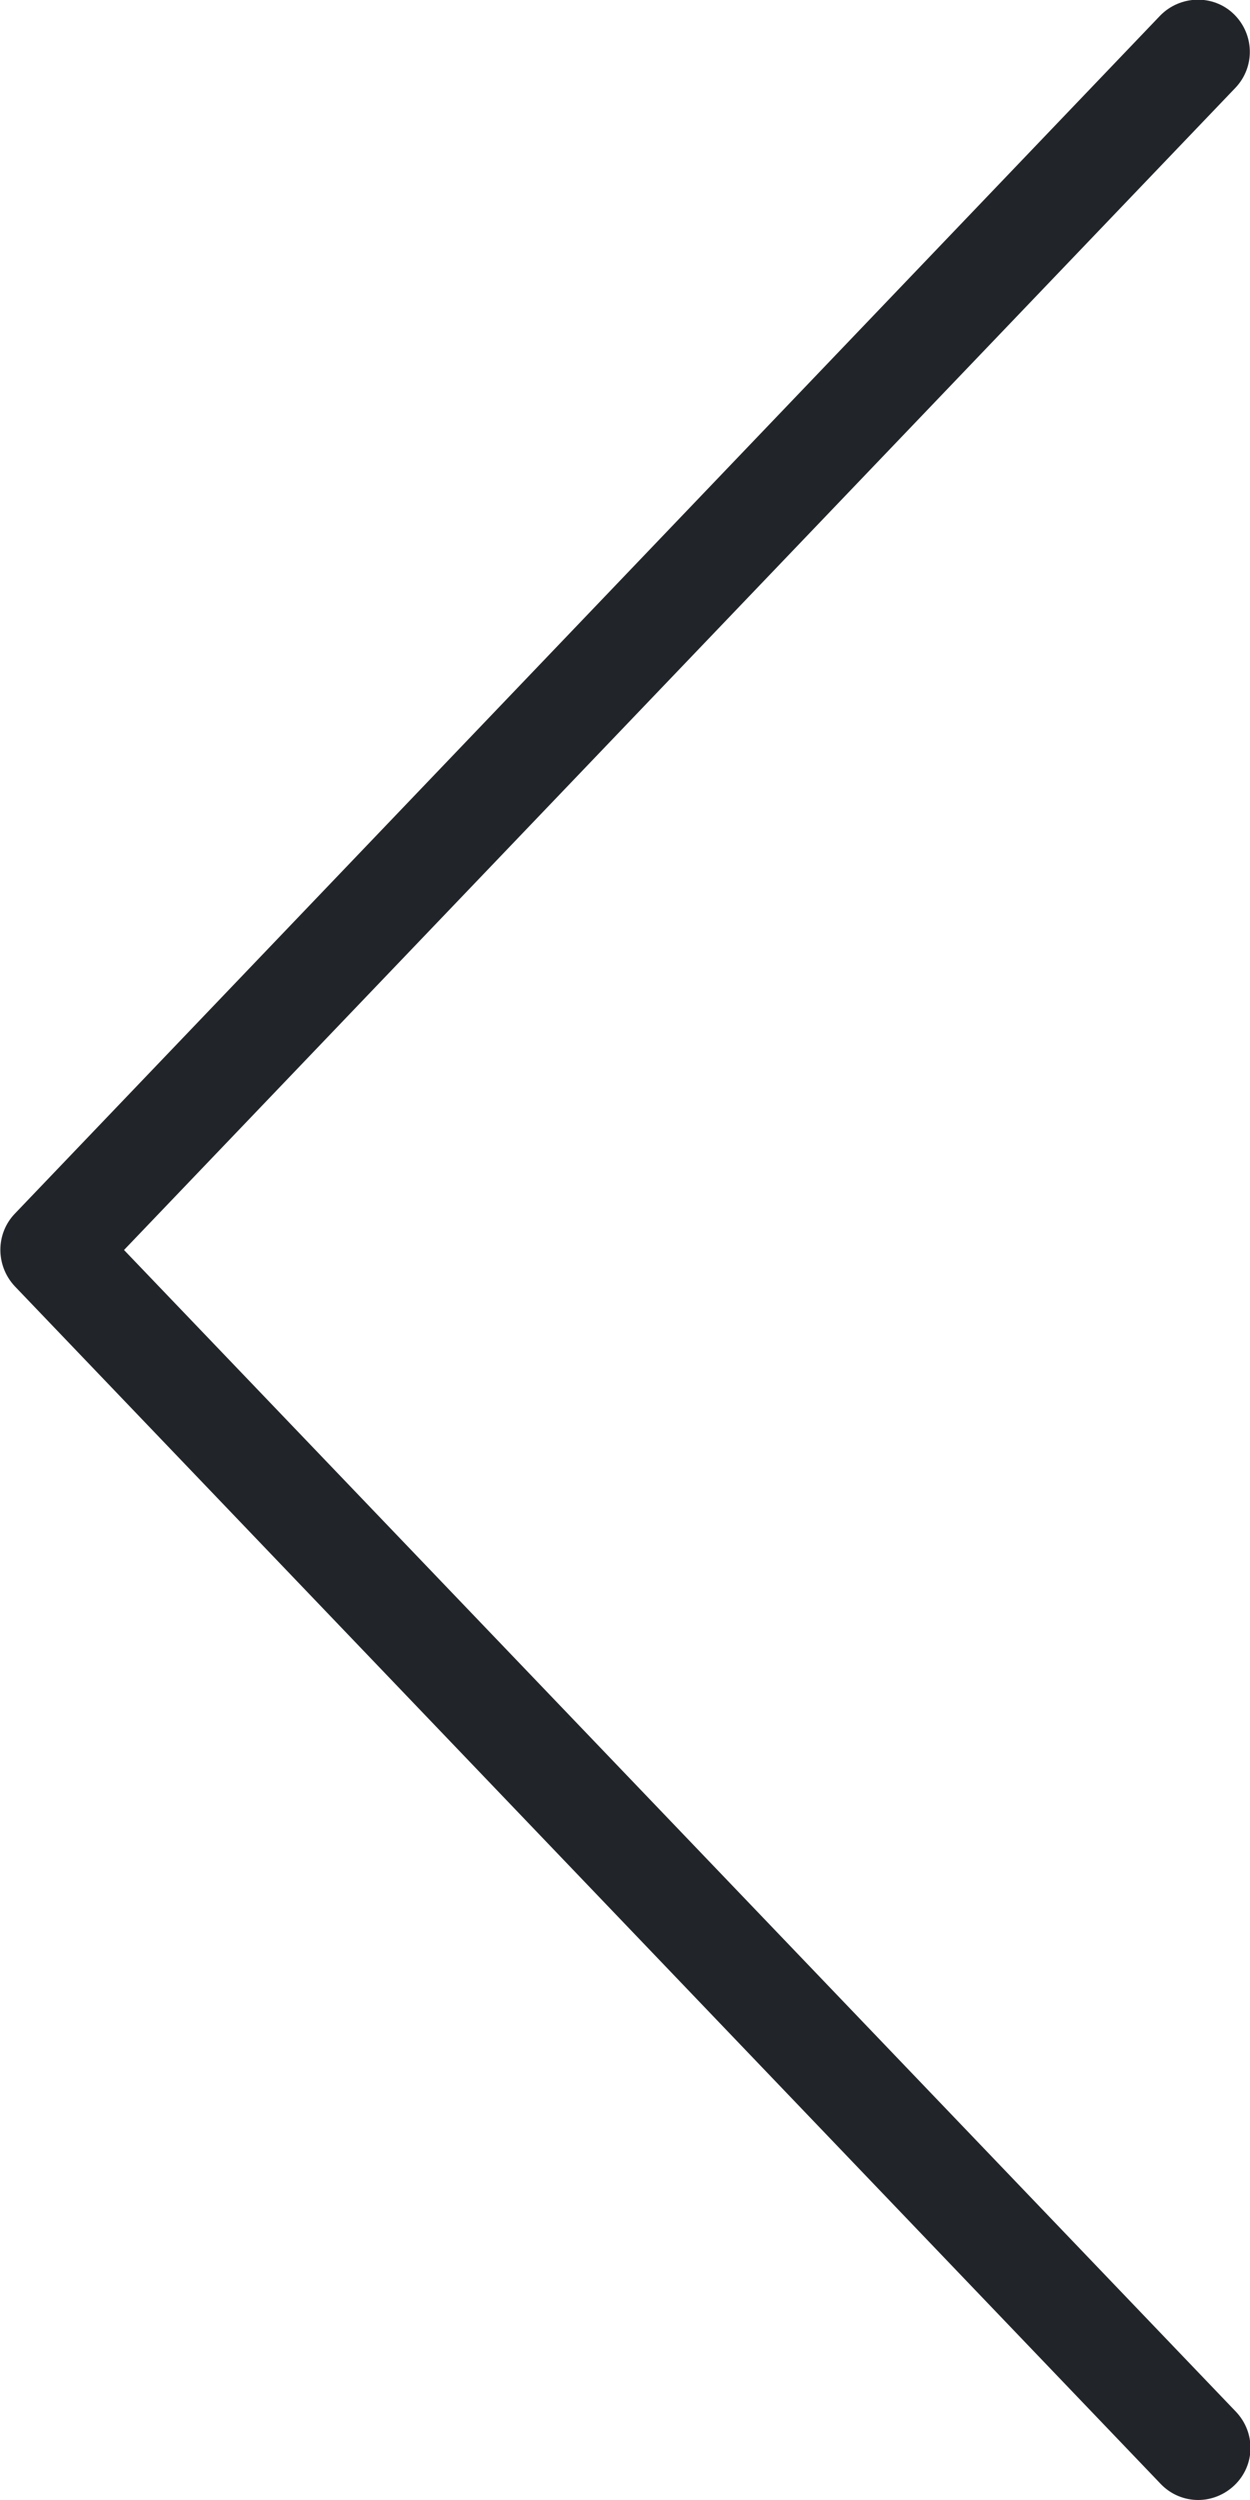 <svg xmlns="http://www.w3.org/2000/svg" viewBox="0 0 256 512"><path d="M25.4 256L253 18c4.1-4.3 3.9-11-.3-15.1s-11-3.9-15.1.3L3 248.6c-3.9 4.1-3.9 10.6 0 14.8l234.7 245.3c2.1 2.2 4.9 3.3 7.7 3.3 2.6 0 5.3-1 7.4-3 4.3-4.1 4.4-10.8.3-15.1L25.4 256z" fill="#212529"/></svg>